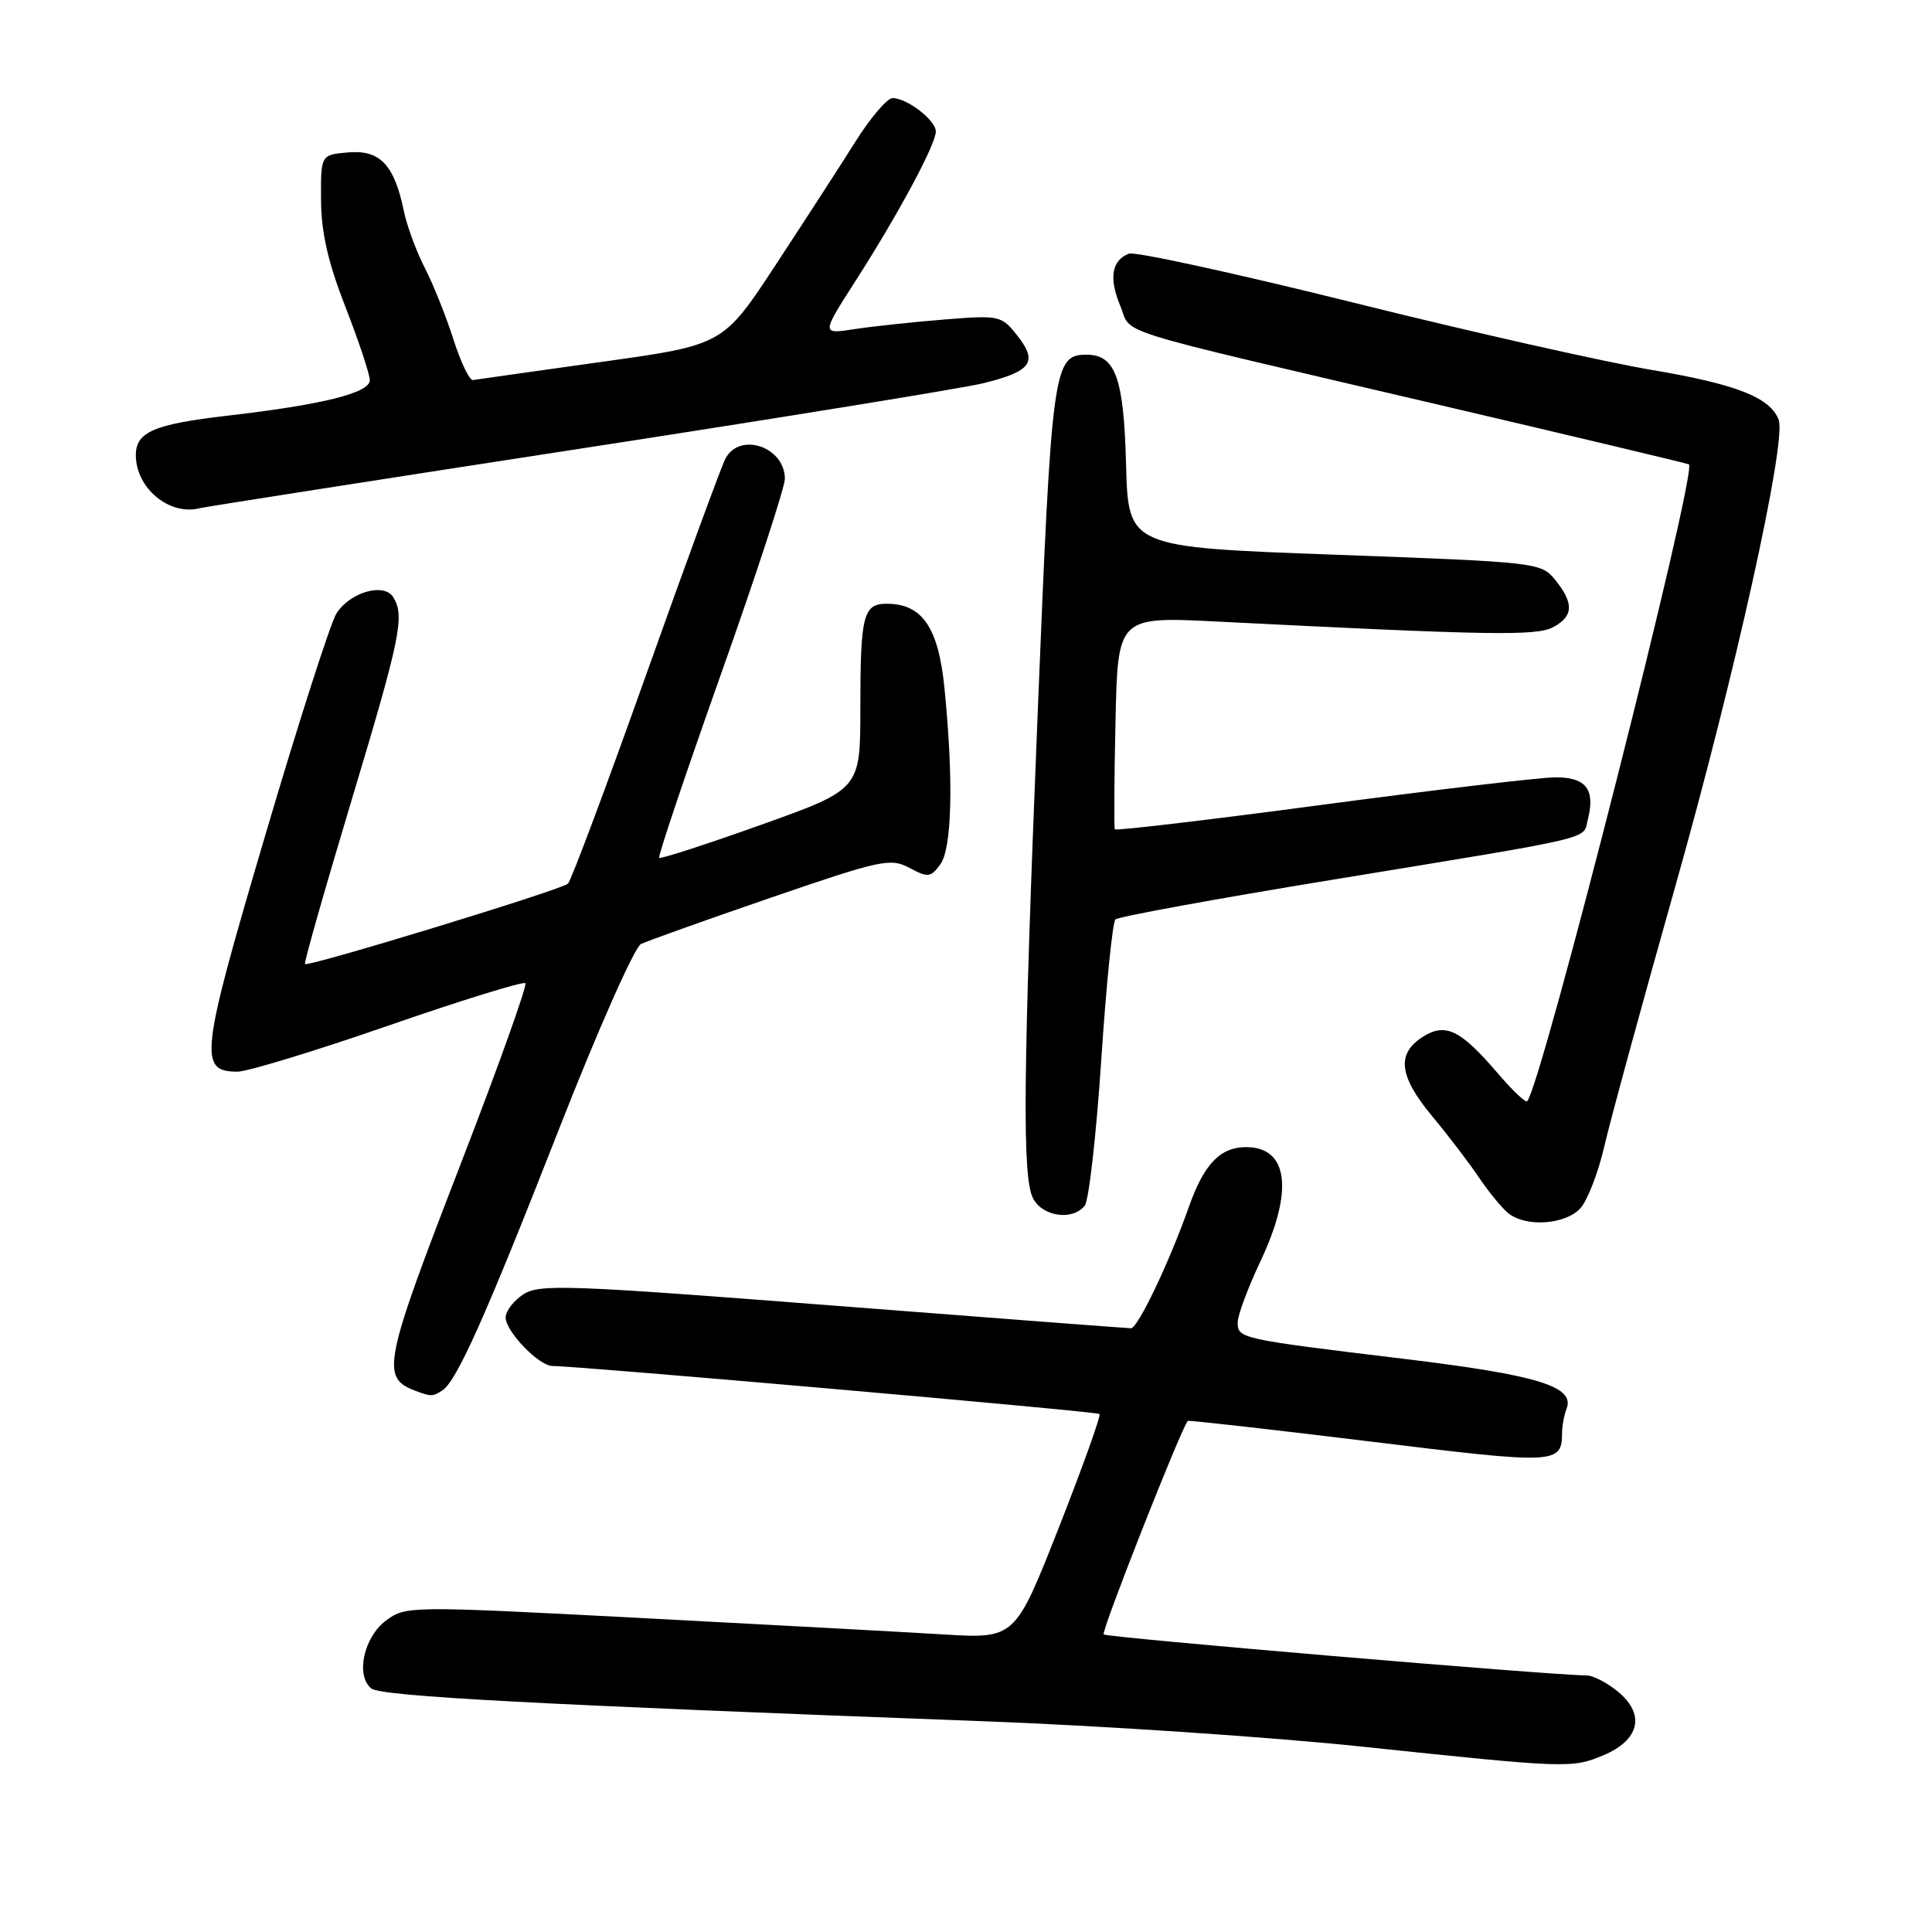 <?xml version="1.0" encoding="UTF-8" standalone="no"?>
<!DOCTYPE svg PUBLIC "-//W3C//DTD SVG 1.1//EN" "http://www.w3.org/Graphics/SVG/1.1/DTD/svg11.dtd" >
<svg xmlns="http://www.w3.org/2000/svg" xmlns:xlink="http://www.w3.org/1999/xlink" version="1.1" viewBox="0 0 256 256">
 <g >
 <path fill="currentColor"
d=" M 212.44 232.59 C 217.17 230.61 218.03 227.28 214.57 224.31 C 213.10 223.04 211.13 222.00 210.19 222.00 C 205.78 222.00 146.65 216.98 146.24 216.57 C 145.88 216.21 156.53 189.19 157.39 188.28 C 157.51 188.17 168.36 189.39 181.51 191.00 C 206.36 194.05 206.95 194.02 206.98 189.83 C 206.99 188.91 207.26 187.49 207.58 186.66 C 208.71 183.71 203.75 182.20 186.00 180.05 C 164.31 177.43 164.00 177.36 164.00 175.23 C 164.00 174.28 165.35 170.65 167.00 167.16 C 171.44 157.78 170.72 152.00 165.12 152.00 C 161.68 152.00 159.53 154.25 157.53 159.92 C 154.94 167.26 150.77 176.00 149.86 176.00 C 149.39 176.00 131.60 174.64 110.34 172.99 C 75.28 170.26 71.47 170.12 69.34 171.51 C 68.05 172.36 67.00 173.73 67.00 174.57 C 67.00 176.42 71.41 181.00 73.20 181.00 C 76.65 181.00 145.36 187.03 145.69 187.36 C 145.90 187.57 143.47 194.36 140.29 202.44 C 134.50 217.14 134.50 217.14 125.00 216.57 C 119.78 216.25 101.62 215.27 84.65 214.38 C 54.22 212.79 53.76 212.79 51.15 214.73 C 48.20 216.92 47.09 222.02 49.20 223.73 C 50.48 224.77 70.97 225.86 130.00 228.06 C 145.68 228.64 168.40 230.16 180.50 231.44 C 207.64 234.30 208.28 234.33 212.44 232.59 Z  M 58.62 184.23 C 60.53 182.98 64.37 174.38 74.04 149.69 C 79.17 136.59 84.07 125.52 84.93 125.09 C 85.80 124.67 93.55 121.90 102.16 118.94 C 116.75 113.93 118.00 113.66 120.51 115.00 C 122.96 116.31 123.33 116.27 124.60 114.53 C 126.15 112.41 126.36 103.31 125.14 91.12 C 124.34 83.13 122.19 80.00 117.50 80.00 C 114.38 80.00 114.00 81.51 114.00 93.88 C 114.00 104.59 114.00 104.59 100.83 109.30 C 93.59 111.88 87.52 113.85 87.34 113.67 C 87.16 113.49 90.83 102.58 95.50 89.42 C 100.17 76.26 103.99 64.58 104.00 63.45 C 104.00 59.22 98.04 57.18 96.13 60.76 C 95.61 61.73 90.87 74.64 85.60 89.45 C 80.33 104.27 75.67 116.70 75.26 117.09 C 74.38 117.91 40.83 128.16 40.41 127.74 C 40.26 127.59 43.03 117.85 46.57 106.09 C 53.08 84.43 53.67 81.60 52.09 79.11 C 50.87 77.18 46.39 78.46 44.59 81.27 C 43.81 82.49 39.53 95.80 35.10 110.84 C 26.54 139.82 26.29 142.00 31.47 142.00 C 32.79 142.00 41.80 139.25 51.49 135.89 C 61.18 132.53 69.34 130.01 69.61 130.28 C 69.89 130.55 66.04 141.31 61.06 154.19 C 50.82 180.66 50.44 182.54 55.00 184.27 C 57.09 185.07 57.35 185.07 58.62 184.23 Z  M 209.41 160.10 C 210.36 159.05 211.79 155.34 212.59 151.85 C 213.40 148.36 217.62 132.90 221.97 117.50 C 229.89 89.49 236.77 58.45 235.68 55.62 C 234.55 52.66 230.08 50.91 218.88 49.02 C 212.62 47.97 194.79 43.95 179.26 40.08 C 163.72 36.22 150.37 33.30 149.59 33.61 C 147.31 34.48 146.91 36.85 148.43 40.50 C 150.09 44.46 145.99 43.18 190.50 53.60 C 208.65 57.85 223.63 61.42 223.79 61.53 C 224.95 62.37 204.30 143.74 202.36 145.92 C 202.16 146.16 200.38 144.46 198.41 142.16 C 193.47 136.39 191.48 135.46 188.43 137.45 C 185.01 139.69 185.40 142.65 189.80 147.94 C 191.89 150.45 194.66 154.07 195.95 156.00 C 197.25 157.93 199.00 160.06 199.85 160.75 C 202.16 162.64 207.44 162.28 209.41 160.10 Z  M 143.74 159.75 C 144.28 159.06 145.26 150.40 145.92 140.50 C 146.57 130.60 147.42 122.20 147.80 121.83 C 148.19 121.46 161.10 119.10 176.50 116.58 C 212.21 110.72 209.70 111.32 210.41 108.52 C 211.39 104.60 210.16 103.00 206.14 103.00 C 204.14 103.00 190.23 104.64 175.22 106.64 C 160.22 108.64 147.85 110.10 147.72 109.89 C 147.60 109.68 147.64 103.24 147.81 95.60 C 148.11 81.70 148.11 81.70 161.31 82.36 C 197.31 84.18 203.59 84.29 205.79 83.11 C 208.50 81.66 208.58 79.94 206.09 76.86 C 204.20 74.53 203.80 74.49 176.84 73.50 C 149.50 72.50 149.50 72.50 149.21 61.54 C 148.91 50.07 147.81 47.00 143.97 47.00 C 139.57 47.00 139.35 48.66 137.49 94.69 C 135.55 142.62 135.43 156.07 136.90 158.82 C 138.19 161.23 142.15 161.77 143.74 159.75 Z  M 76.50 59.51 C 103.45 55.36 127.66 51.43 130.29 50.78 C 136.66 49.21 137.56 47.98 134.83 44.51 C 132.70 41.80 132.48 41.75 125.07 42.34 C 120.91 42.68 115.55 43.25 113.16 43.62 C 108.83 44.29 108.83 44.29 113.39 37.18 C 119.07 28.31 124.00 19.13 124.00 17.42 C 124.00 15.93 120.20 13.00 118.27 13.00 C 117.56 13.00 115.35 15.59 113.36 18.75 C 111.37 21.91 106.61 29.27 102.78 35.10 C 95.82 45.71 95.82 45.71 79.66 47.96 C 70.77 49.20 63.13 50.28 62.67 50.36 C 62.22 50.44 61.06 48.02 60.09 45.00 C 59.13 41.98 57.42 37.70 56.29 35.50 C 55.16 33.30 53.92 29.93 53.52 28.00 C 52.26 21.85 50.37 19.85 46.19 20.19 C 42.50 20.50 42.50 20.50 42.54 26.50 C 42.56 30.82 43.48 34.81 45.79 40.72 C 47.55 45.24 49.00 49.59 49.00 50.38 C 49.00 52.07 42.72 53.63 30.14 55.08 C 20.39 56.21 18.00 57.24 18.00 60.31 C 18.00 64.70 22.47 68.39 26.50 67.33 C 27.05 67.18 49.55 63.66 76.50 59.51 Z "/>
</g>
</svg>